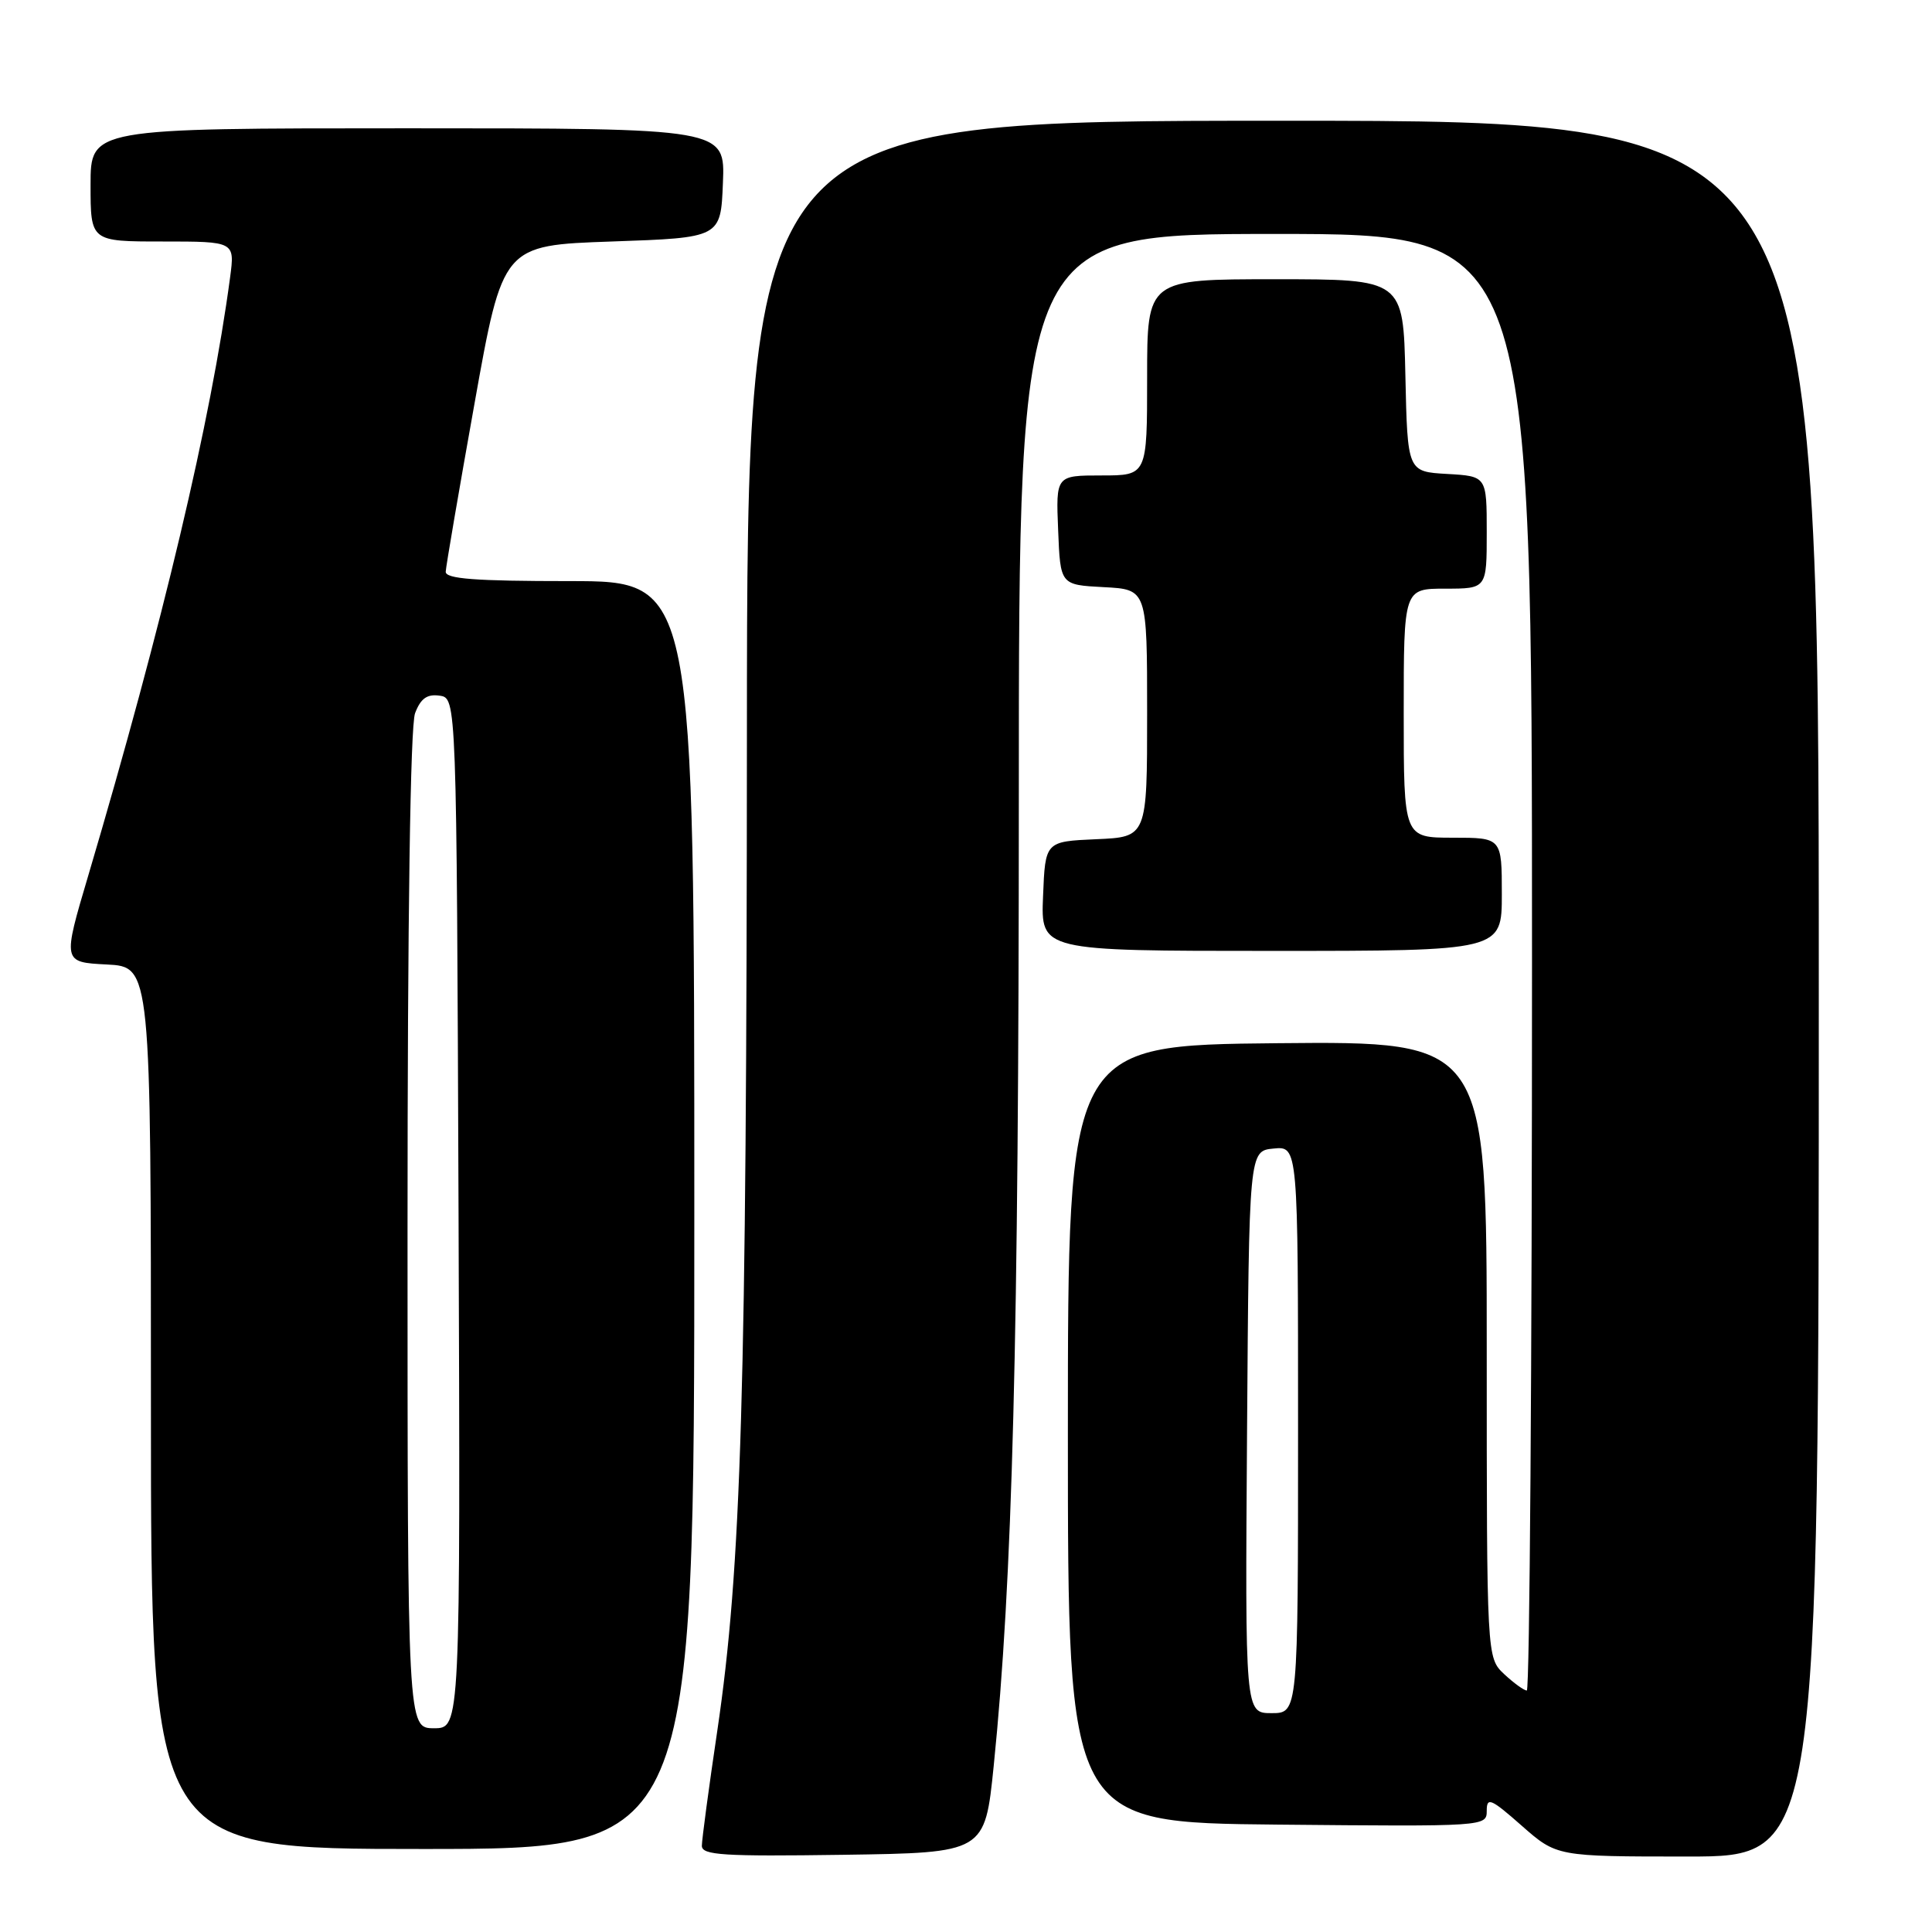 <?xml version="1.0" encoding="UTF-8" standalone="no"?>
<!DOCTYPE svg PUBLIC "-//W3C//DTD SVG 1.1//EN" "http://www.w3.org/Graphics/SVG/1.1/DTD/svg11.dtd" >
<svg xmlns="http://www.w3.org/2000/svg" xmlns:xlink="http://www.w3.org/1999/xlink" version="1.1" viewBox="0 0 256 256">
 <g >
 <path fill="currentColor"
d=" M 131.67 234.00 C 134.17 209.45 134.99 177.70 135.00 105.75 C 135.00 31.00 135.00 31.00 169.00 31.00 C 203.00 31.00 203.00 31.00 203.00 127.50 C 203.00 180.58 202.69 224.00 202.31 224.00 C 201.94 224.00 200.59 223.02 199.31 221.83 C 197.00 219.65 197.00 219.65 197.00 178.81 C 197.00 137.97 197.00 137.97 169.25 138.23 C 141.50 138.50 141.50 138.50 141.50 190.00 C 141.50 241.50 141.50 241.50 169.25 241.77 C 196.86 242.03 197.00 242.02 197.00 239.93 C 197.00 238.08 197.56 238.32 201.64 241.92 C 206.28 246.00 206.28 246.00 223.64 246.00 C 241.00 246.00 241.00 246.00 241.00 131.00 C 241.00 16.00 241.00 16.00 170.00 16.00 C 99.00 16.00 99.00 16.00 98.97 97.25 C 98.93 184.57 98.24 207.73 95.05 229.30 C 93.92 236.90 93.00 243.77 93.00 244.58 C 93.00 245.82 95.81 246.00 111.75 245.77 C 130.50 245.50 130.50 245.50 131.67 234.00 Z  M 92.00 161.00 C 92.00 77.00 92.00 77.00 75.50 77.00 C 62.94 77.00 59.01 76.70 59.06 75.75 C 59.09 75.06 60.80 65.05 62.87 53.50 C 66.62 32.50 66.62 32.50 81.06 32.00 C 95.50 31.50 95.50 31.50 95.79 24.25 C 96.09 17.00 96.09 17.00 54.04 17.00 C 12.00 17.00 12.00 17.00 12.00 24.50 C 12.00 32.00 12.00 32.00 21.56 32.00 C 31.12 32.00 31.12 32.00 30.49 36.75 C 27.95 55.76 21.59 82.58 11.70 116.00 C 8.29 127.50 8.29 127.50 14.15 127.80 C 20.00 128.10 20.00 128.10 20.00 186.55 C 20.00 245.00 20.00 245.00 56.00 245.00 C 92.00 245.00 92.00 245.00 92.00 161.00 Z  M 199.00 118.50 C 199.00 111.00 199.00 111.00 192.50 111.00 C 186.00 111.00 186.00 111.00 186.00 94.50 C 186.00 78.00 186.00 78.00 191.50 78.00 C 197.00 78.00 197.00 78.00 197.00 70.55 C 197.00 63.10 197.00 63.10 191.75 62.80 C 186.50 62.50 186.50 62.50 186.22 49.75 C 185.94 37.00 185.94 37.00 168.97 37.00 C 152.00 37.00 152.00 37.00 152.00 50.00 C 152.00 63.00 152.00 63.00 145.96 63.00 C 139.91 63.00 139.91 63.00 140.21 70.25 C 140.50 77.50 140.50 77.50 146.25 77.80 C 152.00 78.10 152.00 78.10 152.00 94.50 C 152.00 110.91 152.00 110.91 145.25 111.20 C 138.50 111.50 138.50 111.50 138.21 118.75 C 137.91 126.00 137.91 126.00 168.46 126.00 C 199.00 126.00 199.00 126.00 199.00 118.50 Z  M 165.24 189.75 C 165.50 152.50 165.50 152.50 168.75 152.19 C 172.00 151.87 172.00 151.87 172.00 189.44 C 172.00 227.00 172.00 227.00 168.49 227.00 C 164.98 227.00 164.98 227.00 165.24 189.75 Z  M 54.00 163.07 C 54.00 121.46 54.37 96.16 55.00 94.50 C 55.74 92.55 56.59 91.94 58.25 92.18 C 60.50 92.50 60.50 92.50 60.76 160.75 C 61.01 229.00 61.01 229.00 57.51 229.00 C 54.00 229.00 54.00 229.00 54.00 163.07 Z "/>
</g>
</svg>
